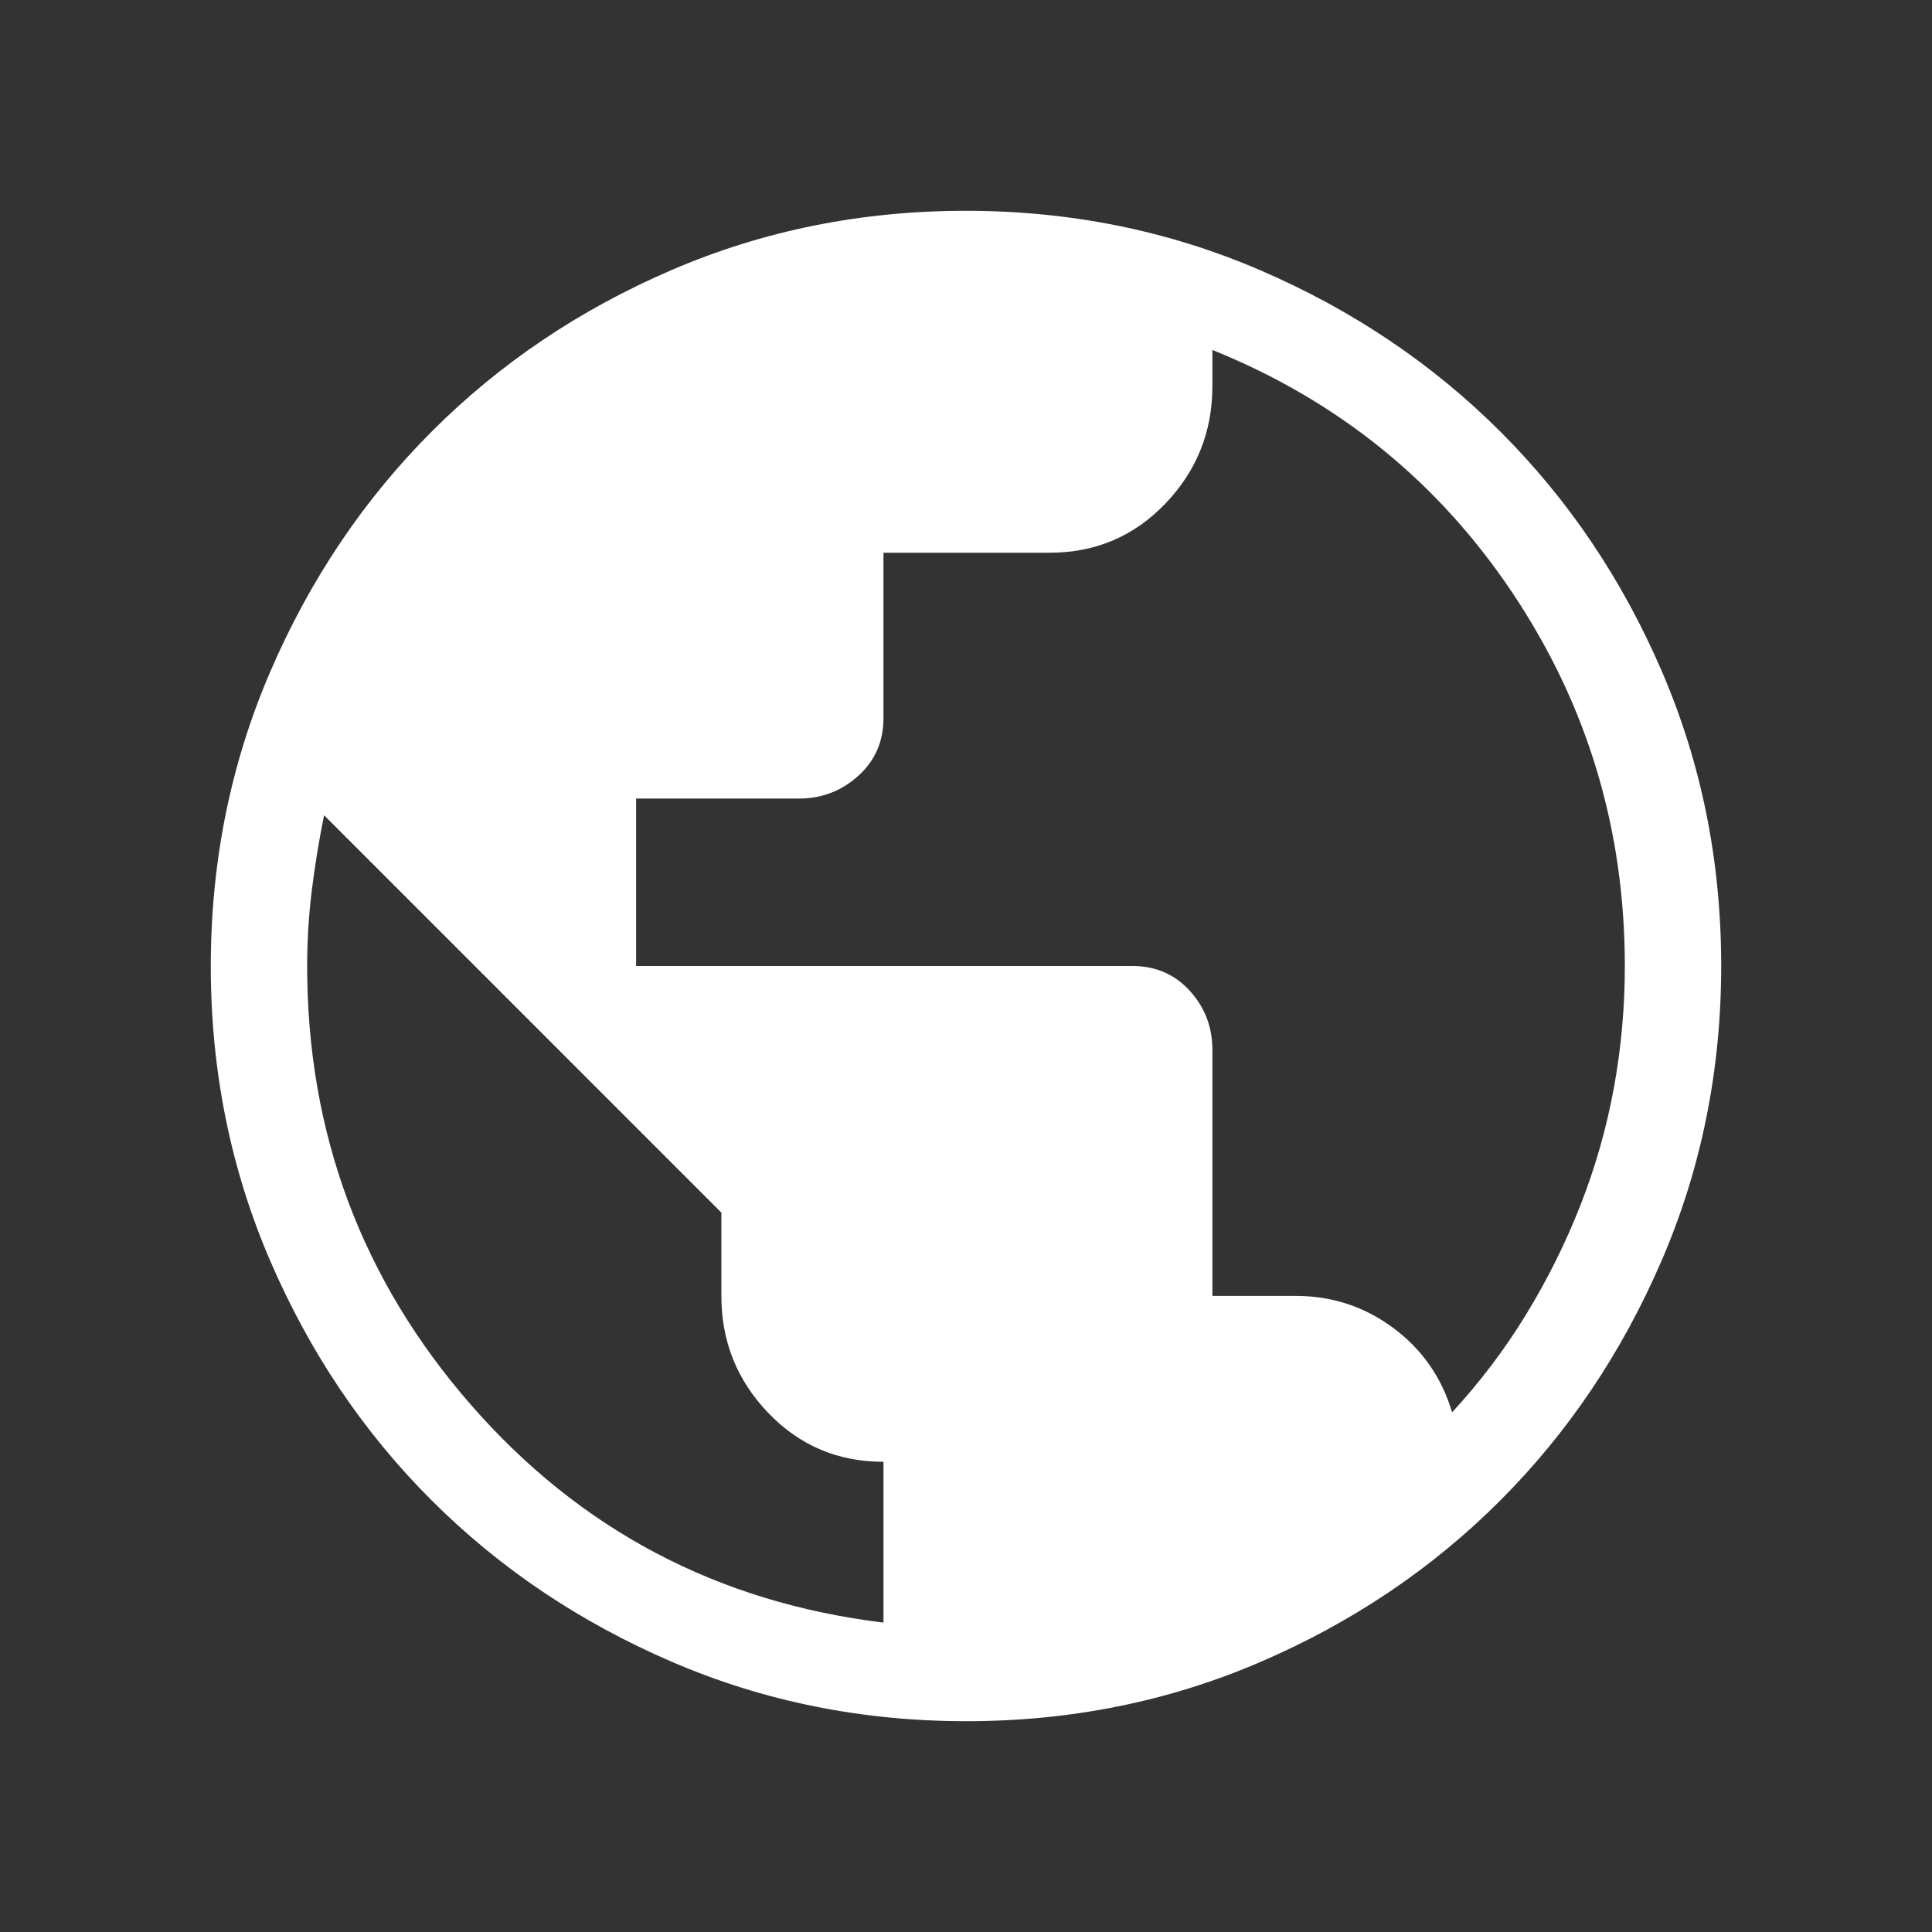 <svg xmlns="http://www.w3.org/2000/svg" height="40" viewBox="0 -960 960 960" width="40"><rect x="0" y="-960" width="960" height="960" fill="#333333" stroke="none"/><path d="M480.134-104.745q-77.861 0-146.445-29.57-68.585-29.57-119.319-80.262-50.734-50.691-80.179-119.1-29.446-68.409-29.446-146.189 0-77.861 29.57-146.445 29.57-68.585 80.262-119.319 50.691-50.734 119.1-80.179 68.409-29.446 146.189-29.446 77.861 0 146.445 29.57 68.585 29.57 119.319 80.262 50.734 50.691 80.179 119.1 29.446 68.409 29.446 146.189 0 77.861-29.57 146.445-29.57 68.585-80.262 119.319-50.691 50.734-119.1 80.179-68.409 29.446-146.189 29.446Zm-41.147-48.998v-79.898q-33.955 0-57.247-24.292-23.291-24.292-23.291-58.038v-41.496L161.038-554.91q-3.82 18.839-6.115 37.429-2.295 18.59-2.295 37.513 0 124.711 81.304 217.936 81.303 93.224 205.055 108.289Zm282.552-104.5q20.82-22.513 36.788-48.64 15.968-26.126 27.051-54.423 11.082-28.297 16.538-58.064 5.456-29.768 5.456-60.616 0-101.664-55.513-184.942-55.513-83.277-149.423-121.175v17.935q0 34.014-23.389 58.418-23.389 24.404-57.559 24.404h-82.501v82.251q0 17.294-12.499 28.593t-29.484 11.299h-80.927V-480h246.63q17.248 0 28.489 12.319 11.24 12.319 11.24 29.431v122.173h41.378q27.059 0 48.518 15.939 21.458 15.94 29.207 41.895Z" fill="#fff"/></svg>